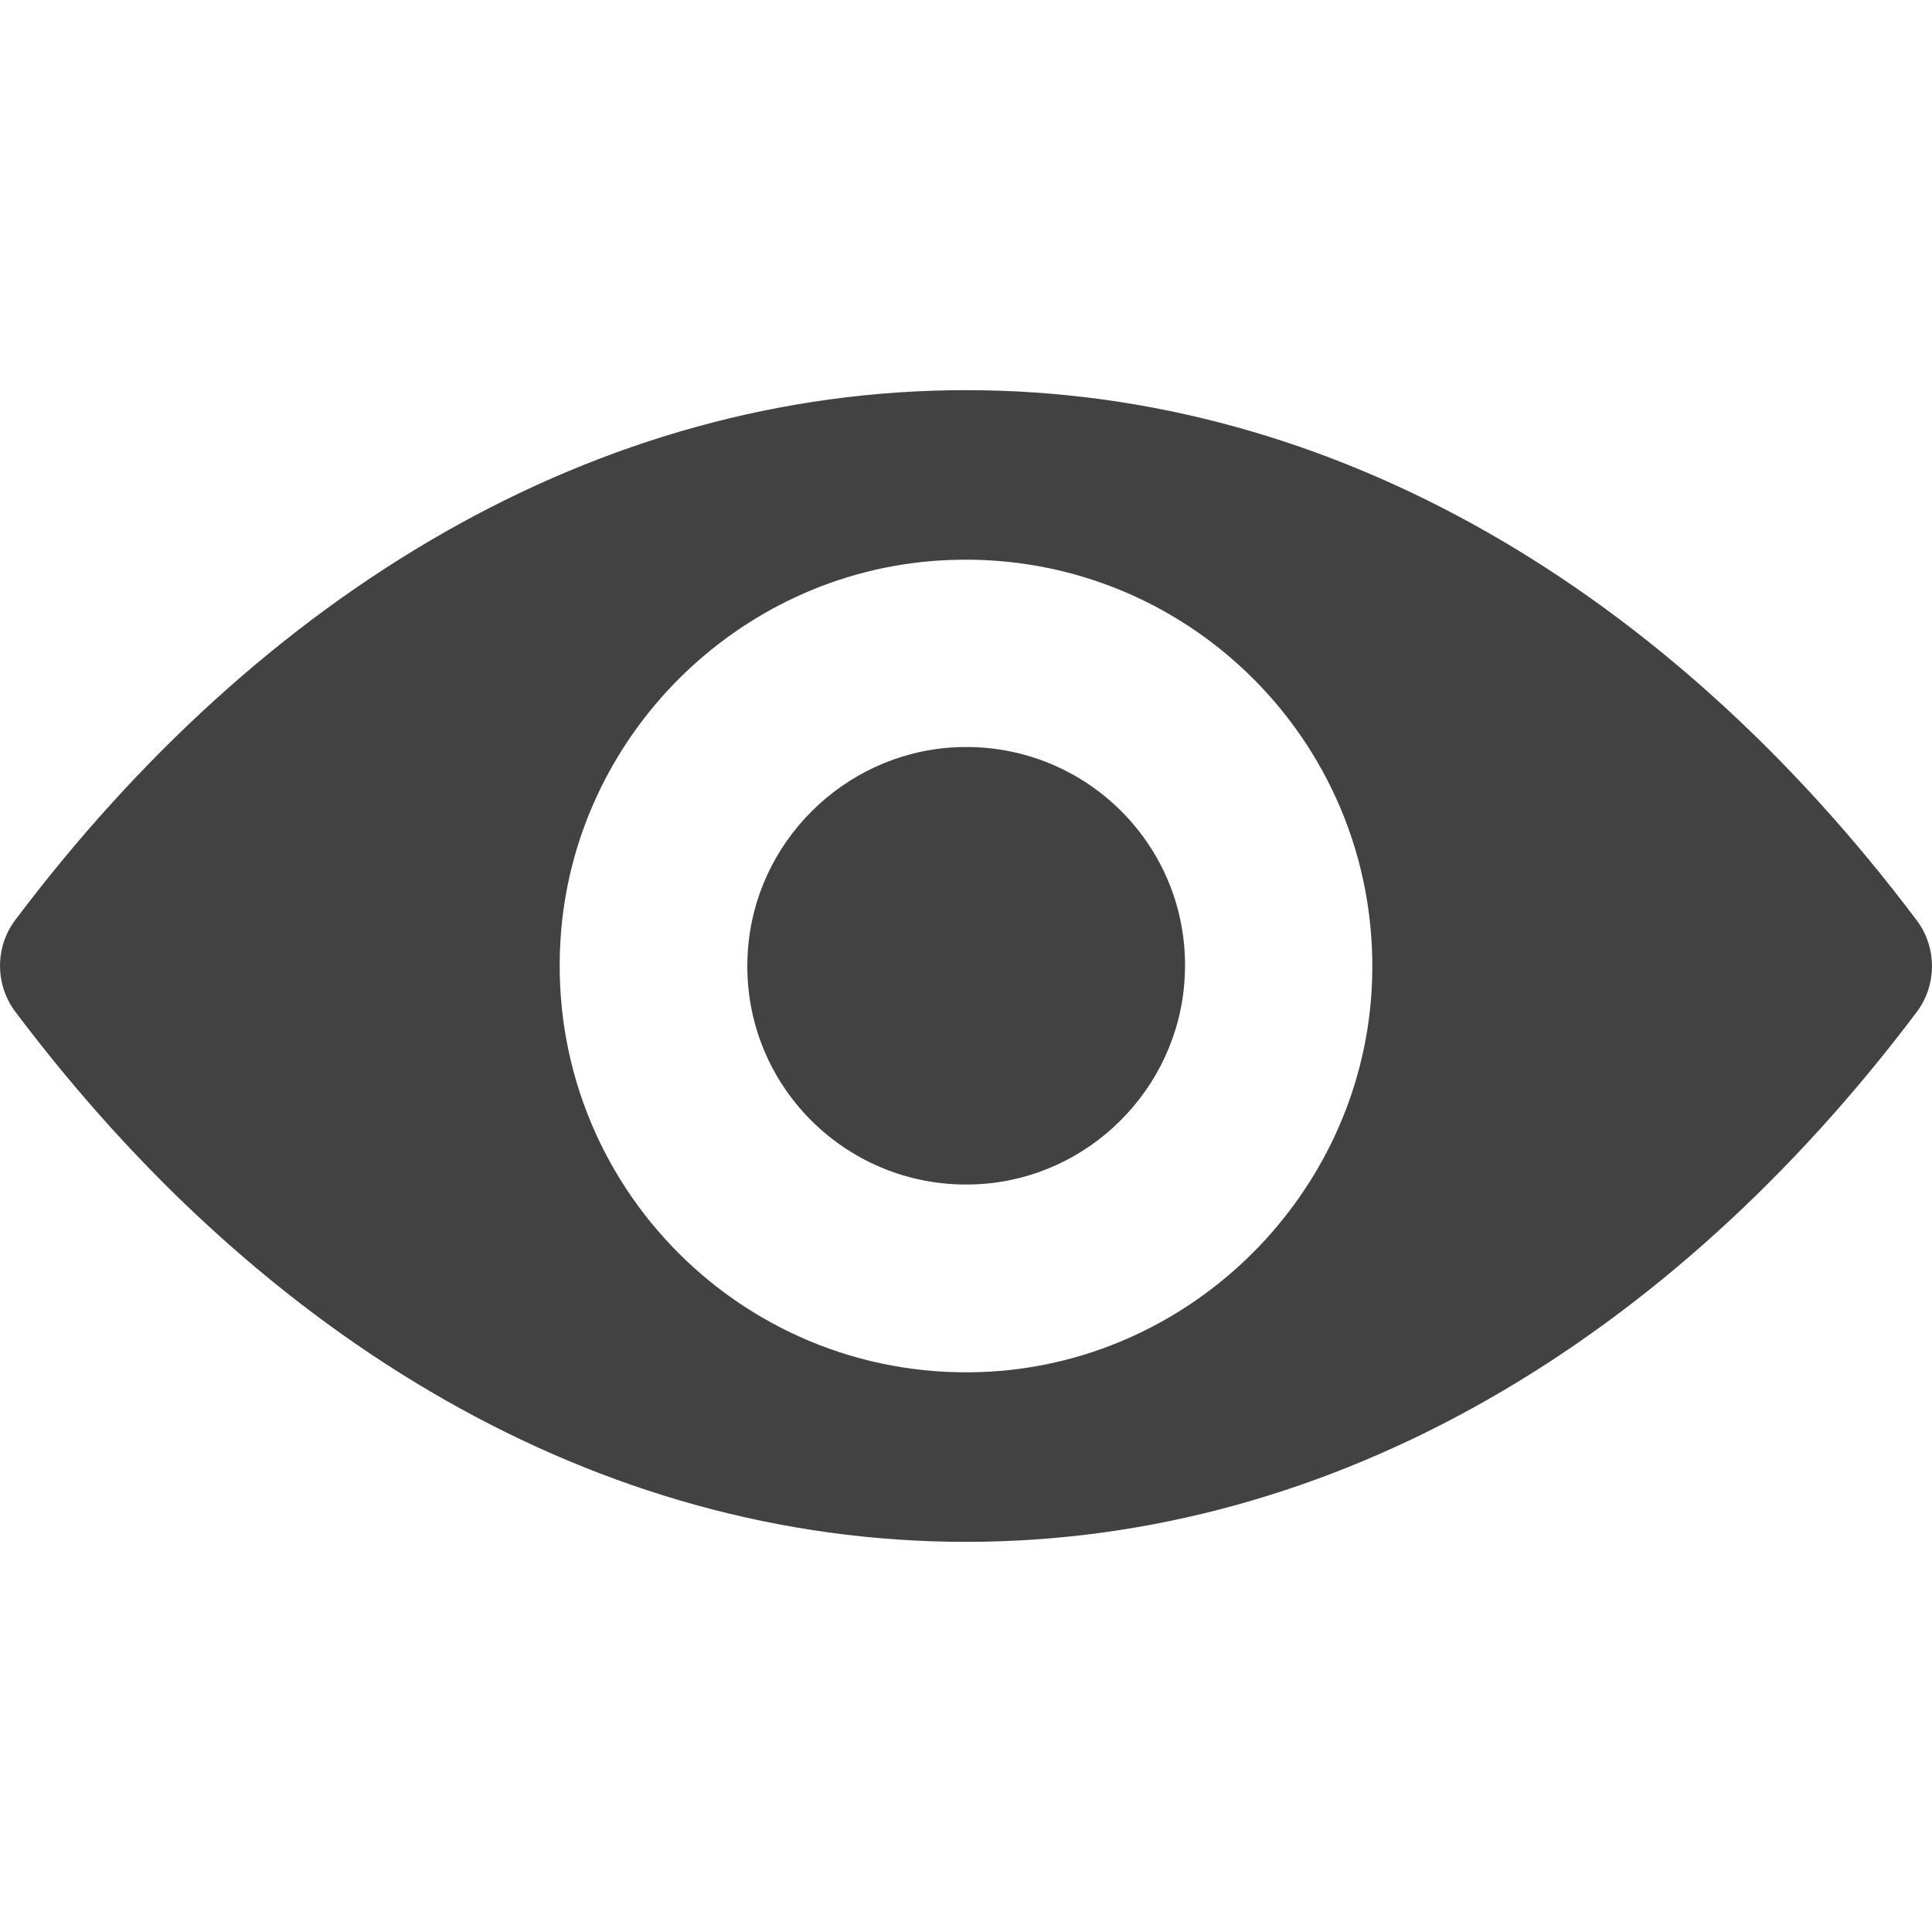 <svg width="17" height="17" viewBox="0 0 17 17" fill="none" xmlns="http://www.w3.org/2000/svg">
<g clip-path="url(#clip0_348_1187)">
<path d="M8.5 3.433C5.252 3.433 2.306 5.21 0.133 8.097C-0.044 8.333 -0.044 8.663 0.133 8.9C2.306 11.79 5.252 13.567 8.5 13.567C11.748 13.567 14.694 11.79 16.867 8.903C17.044 8.667 17.044 8.336 16.867 8.1C14.694 5.21 11.748 3.433 8.5 3.433ZM8.733 12.068C6.577 12.204 4.796 10.427 4.932 8.267C5.043 6.486 6.487 5.043 8.267 4.932C10.423 4.796 12.204 6.573 12.068 8.733C11.953 10.51 10.51 11.953 8.733 12.068ZM8.625 10.419C7.464 10.492 6.504 9.536 6.58 8.375C6.64 7.415 7.418 6.639 8.378 6.577C9.54 6.504 10.5 7.46 10.423 8.622C10.361 9.585 9.582 10.36 8.625 10.419Z" fill="#424242"/>
</g>
<defs>
<clipPath id="clip0_348_1187">
<rect width="17" height="17" fill="white"/>
</clipPath>
</defs>
</svg>
